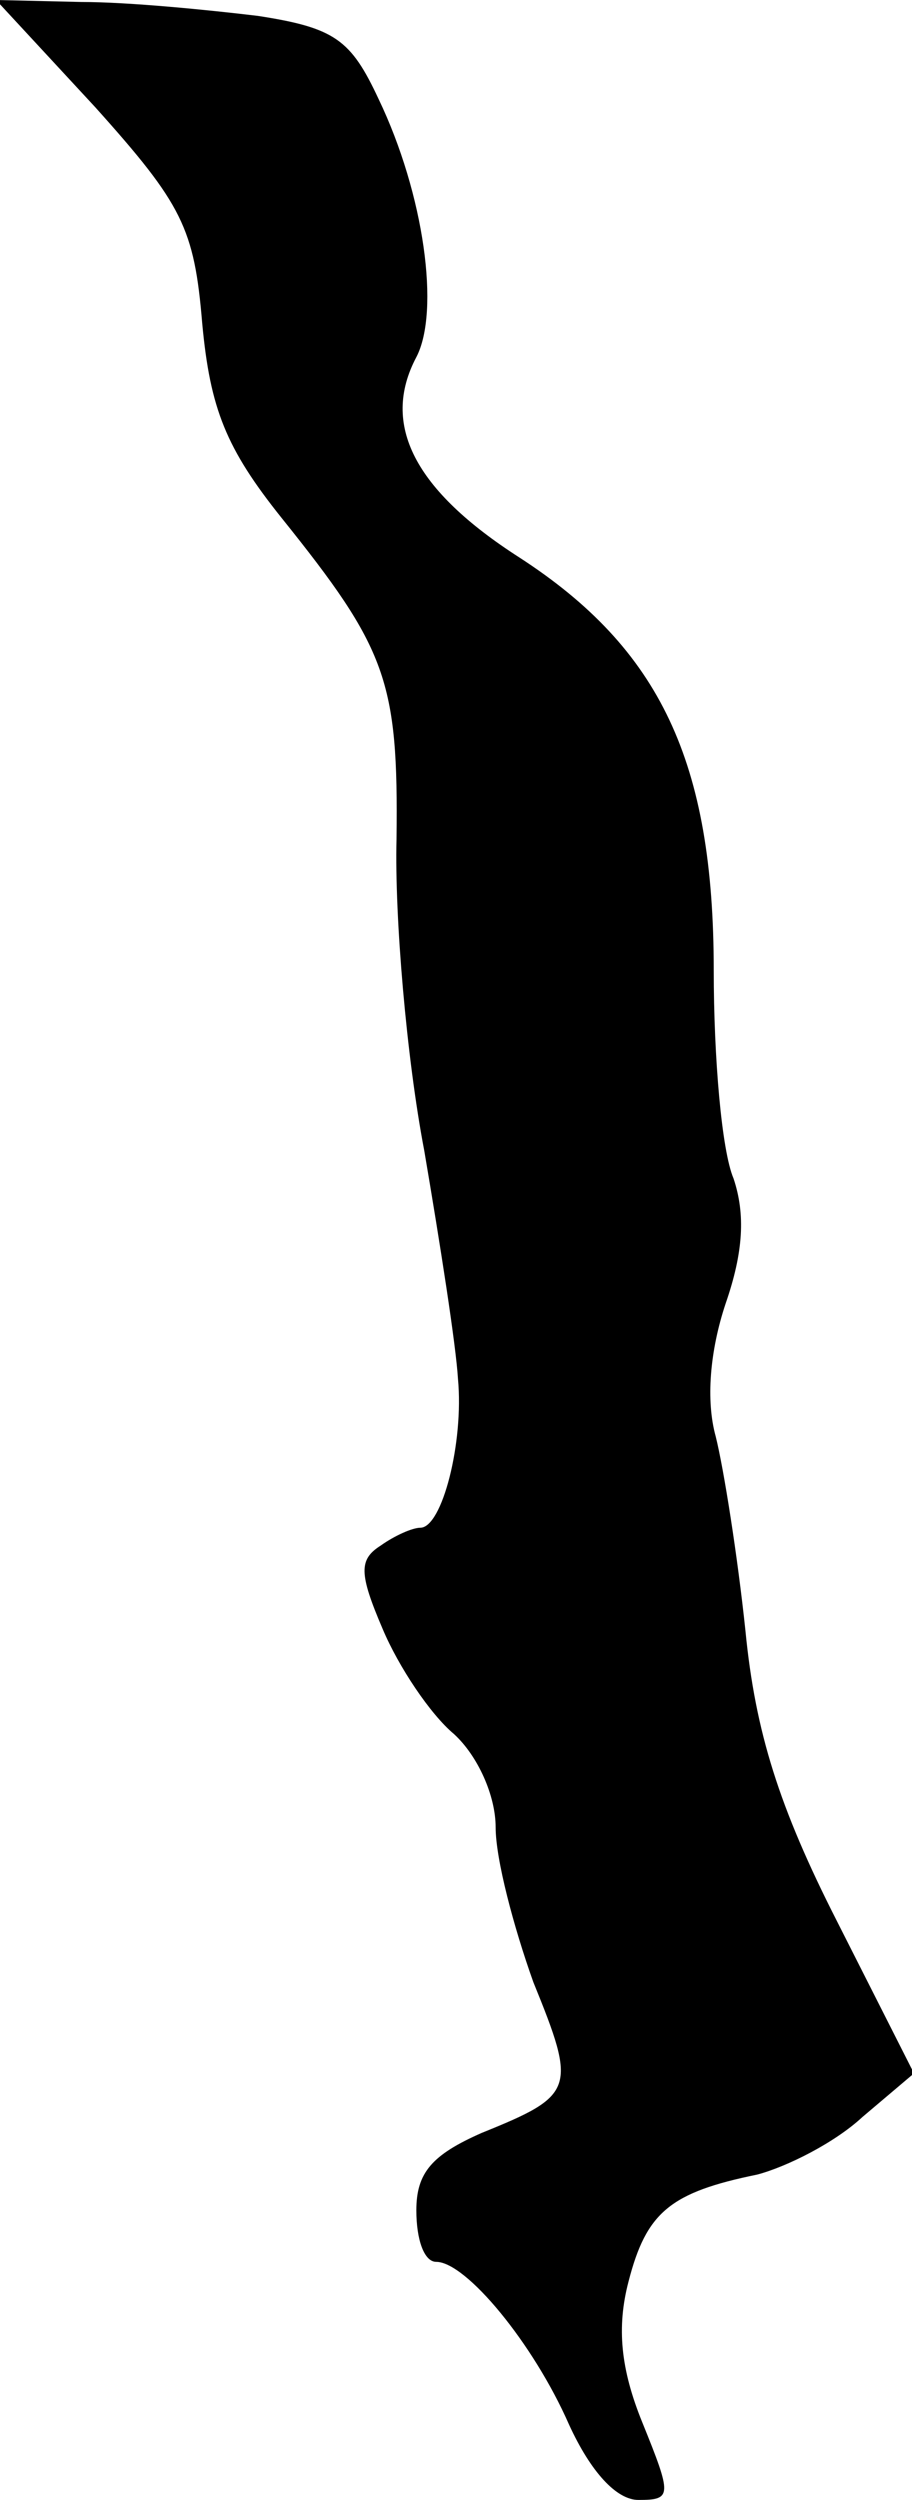<?xml version="1.0" standalone="no"?>
<!DOCTYPE svg PUBLIC "-//W3C//DTD SVG 20010904//EN"
 "http://www.w3.org/TR/2001/REC-SVG-20010904/DTD/svg10.dtd">
<svg version="1.0" xmlns="http://www.w3.org/2000/svg"
 width="46pt" height="126pt" viewBox="0 0 46 126"
 preserveAspectRatio="xMidYMid meet">
<g transform="translate(0,126) scale(0.1,-0.1)"
fill="#000000" stroke="none">
<path fill="#000000" stroke="none" d="M48 1206 c44 -49 50 -61 54 -109 4 -43
12 -63 40 -98 53 -66 59 -82 58 -162 -1 -39 5 -110 14 -157 8 -47 16 -98 17
-115 3 -32 -8 -75 -19 -75 -4 0 -13 -4 -20 -9 -11 -7 -11 -14 1 -42 8 -19 24
-43 36 -53 12 -11 21 -31 21 -47 0 -16 9 -50 19 -78 22 -54 21 -57 -26 -76
-25 -11 -33 -20 -33 -39 0 -15 4 -26 10 -26 15 0 49 -41 67 -82 11 -24 24 -38
35 -38 17 0 17 2 2 39 -11 27 -13 48 -7 71 9 35 21 45 65 54 15 4 39 16 53 29
l26 22 -39 77 c-29 57 -41 95 -46 146 -4 38 -11 82 -15 98 -5 18 -3 43 5 67 9
26 10 45 4 63 -6 14 -10 61 -10 105 0 105 -27 162 -98 208 -53 34 -70 67 -52
101 12 23 4 82 -19 130 -14 30 -22 36 -61 42 -25 3 -65 7 -89 7 l-43 1 50 -54z"/>
</g>
</svg>
